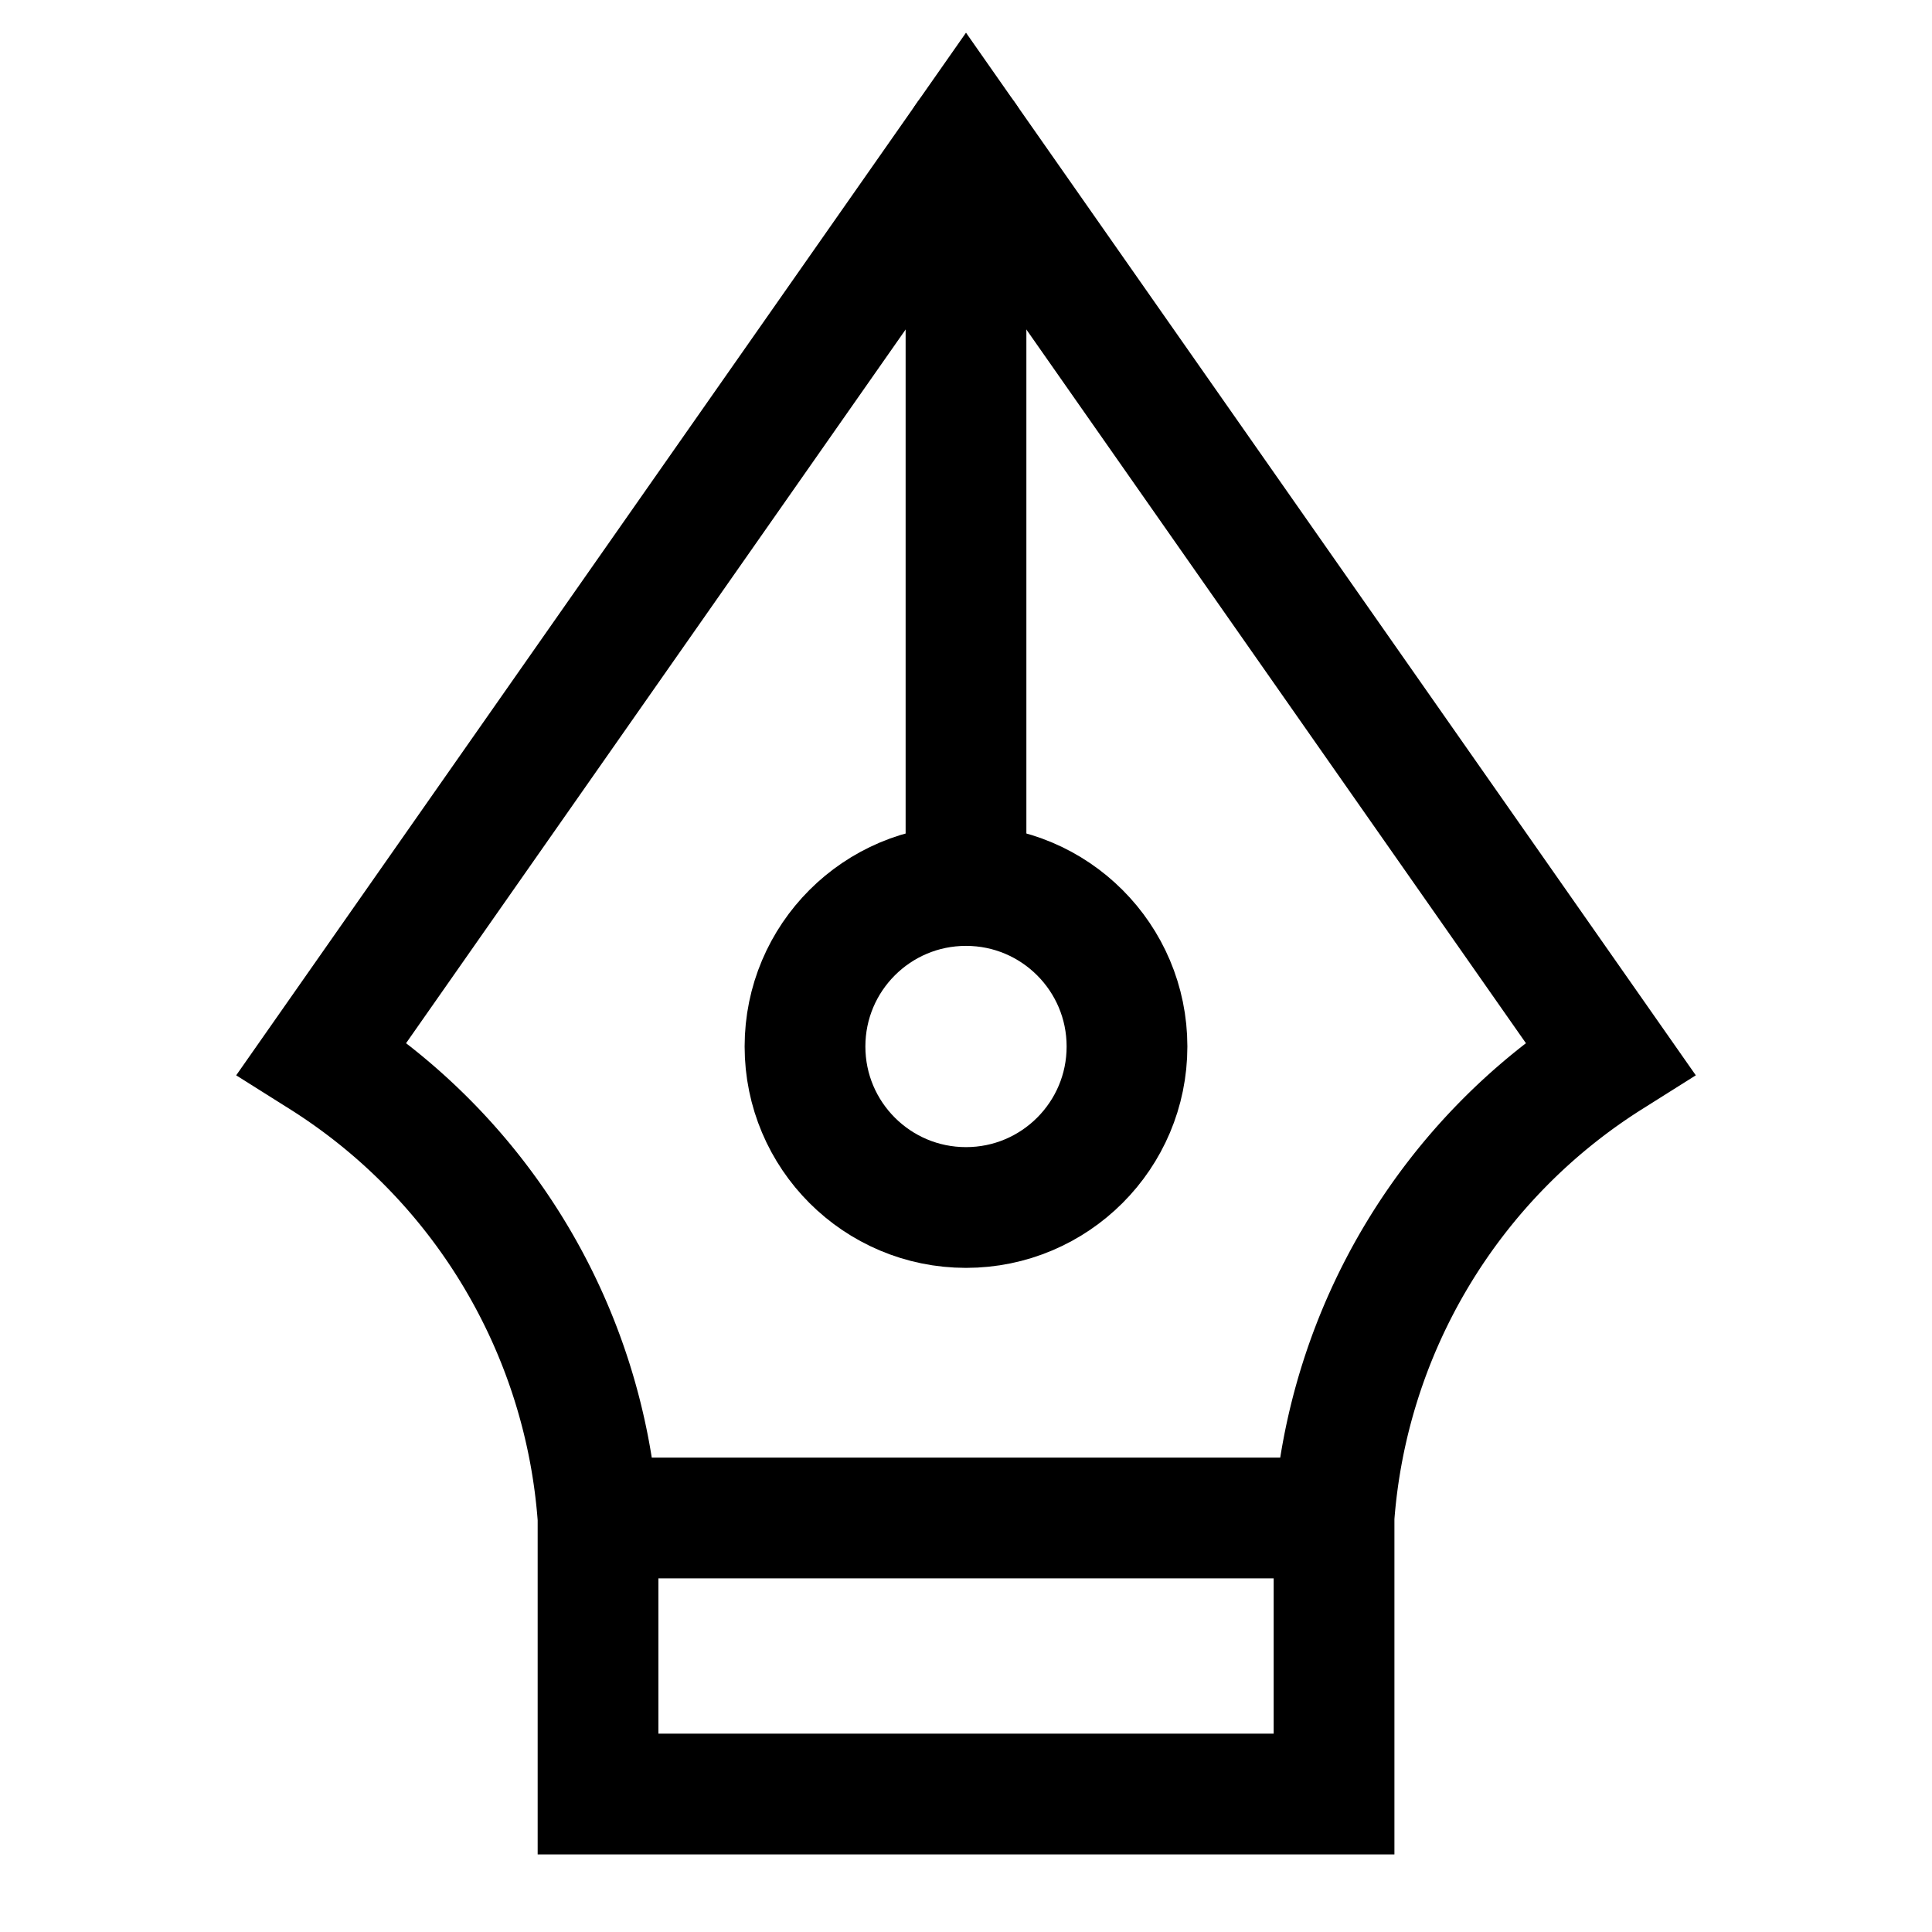 <!--
  - Copyright 2023 Kaleyra @ https://www.kaleyra.com
  -
  - Licensed under the Apache License, Version 2.0 (the "License");
  - you may not use this file except in compliance with the License.
  - You may obtain a copy of the License at
  -
  -     http://www.apache.org/licenses/LICENSE-2.0
  -
  - Unless required by applicable law or agreed to in writing, software
  - distributed under the License is distributed on an "AS IS" BASIS,
  - WITHOUT WARRANTIES OR CONDITIONS OF ANY KIND, either express or implied.
  - See the License for the specific language governing permissions and
  - limitations under the License.
  -->

<svg id="sign" xmlns="http://www.w3.org/2000/svg" width="24" height="24" viewBox="0 0 24 24">
  <defs>
    <style>
      .cls-1, .cls-2 {
        fill: none;
      }

      .cls-2 {
        stroke: #000;
        stroke-linecap: round;
        stroke-width: 1.5px;
      }
    </style>
  </defs>
  <rect id="Rettangolo_1451" data-name="Rettangolo 1451" class="cls-1" width="24" height="24" transform="translate(24) rotate(90)"/>
  <g id="pen-tool" transform="translate(4 1.714)">
    <path id="Tracciato_1159" data-name="Tracciato 1159" class="cls-2" d="M5,14.429,13,3l8,11.429a7.382,7.382,0,0,0-3.429,5.714H8.429A7.382,7.382,0,0,0,5,14.429Zm3.429,5.714h9.143v3.429H8.429Z" transform="translate(-5 -3)"/>
    <path id="Tracciato_1160" data-name="Tracciato 1160" class="cls-2" d="M12,3v9.143" transform="translate(-4 -3)"/>
    <circle id="Ellisse_108" data-name="Ellisse 108" class="cls-2" cx="2" cy="2" r="2" transform="translate(6 9.286)"/>
  </g>
</svg>

